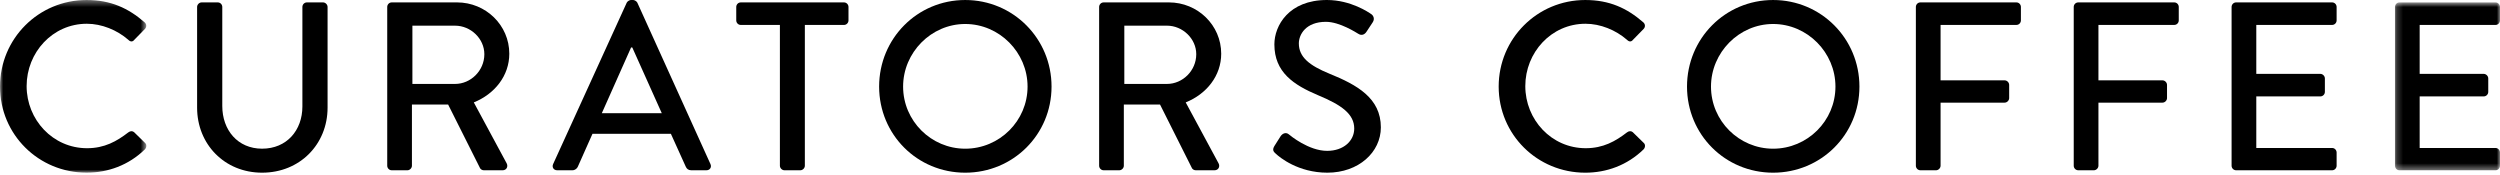 <?xml version="1.0" encoding="UTF-8"?>
<svg width="400px" height="28px" viewBox="0 0 400 28" version="1.1" xmlns="http://www.w3.org/2000/svg" xmlns:xlink="http://www.w3.org/1999/xlink">
    <!-- Generator: Sketch 48.2 (47327) - http://www.bohemiancoding.com/sketch -->
    <title>Page 1</title>
    <desc>Created with Sketch.</desc>
    <defs>
        <polygon id="path-1" points="0 0.371 23.413 0.371 23.413 27.997 0 27.997"></polygon>
        <polygon id="path-3" points="0.195 0.755 17 0.755 17 27.615 0.195 27.615"></polygon>
    </defs>
    <g id="Desktop" stroke="none" stroke-width="1" fill="none" fill-rule="evenodd" transform="translate(-69, -113)">
        <g id="Page-1" transform="translate(69, 112)">
            <g id="Group-3" transform="translate(0, 0.63)">
                <mask id="mask-2" fill="white">
                    <use xlink:href="#path-1"></use>
                </mask>
                <g id="Clip-2"></g>
                <path d="M13.852,0.371 C17.728,0.371 20.529,1.675 23.138,3.941 C23.483,4.247 23.483,4.708 23.176,5.013 L21.488,6.739 C21.22,7.088 20.875,7.088 20.529,6.739 C18.726,5.168 16.269,4.17 13.891,4.17 C8.404,4.17 4.26,8.775 4.26,14.146 C4.26,19.518 8.443,24.084 13.93,24.084 C16.731,24.084 18.687,22.973 20.529,21.552 C20.875,21.285 21.22,21.32 21.45,21.515 L23.215,23.241 C23.521,23.509 23.444,24.009 23.176,24.276 C20.568,26.809 17.267,27.997 13.852,27.997 C6.178,27.997 -0,21.898 -0,14.223 C-0,6.548 6.178,0.371 13.852,0.371" id="Fill-1" fill="#000000" mask="url(#mask-2)"></path>
            </g>
            <path d="M31.537,2.113 C31.537,1.729 31.882,1.384 32.266,1.384 L34.838,1.384 C35.258,1.384 35.565,1.729 35.565,2.113 L35.565,17.96 C35.565,21.797 38.021,24.789 41.935,24.789 C45.889,24.789 48.383,21.836 48.383,18.037 L48.383,2.113 C48.383,1.729 48.69,1.384 49.11,1.384 L51.682,1.384 C52.066,1.384 52.412,1.729 52.412,2.113 L52.412,18.228 C52.412,24.062 47.999,28.629 41.935,28.629 C35.913,28.629 31.537,24.062 31.537,18.228 L31.537,2.113 Z" id="Fill-4" fill="#000000"></path>
            <path d="M61.956,2.113 C61.956,1.729 62.263,1.384 62.685,1.384 L73.123,1.384 C77.725,1.384 81.488,5.03 81.488,9.594 C81.488,13.125 79.145,16.042 75.808,17.385 L81.065,27.132 C81.333,27.629 81.065,28.245 80.413,28.245 L77.418,28.245 C77.112,28.245 76.882,28.051 76.805,27.897 L71.703,17.73 L65.909,17.73 L65.909,27.515 C65.909,27.897 65.563,28.245 65.18,28.245 L62.685,28.245 C62.263,28.245 61.956,27.897 61.956,27.515 L61.956,2.113 Z M72.815,14.429 C75.308,14.429 77.496,12.321 77.496,9.672 C77.496,7.177 75.308,5.108 72.815,5.108 L65.984,5.108 L65.984,14.429 L72.815,14.429 Z" id="Fill-6" fill="#000000"></path>
            <path d="M88.502,27.246 L100.282,1.421 C100.398,1.192 100.743,1.001 100.934,1.001 L101.318,1.001 C101.508,1.001 101.854,1.192 101.97,1.421 L113.672,27.246 C113.904,27.744 113.595,28.244 113.021,28.244 L110.603,28.244 C110.142,28.244 109.874,28.014 109.722,27.666 L107.343,22.412 L94.795,22.412 C94.027,24.177 93.221,25.904 92.455,27.666 C92.339,27.937 92.032,28.244 91.571,28.244 L89.154,28.244 C88.579,28.244 88.273,27.744 88.502,27.246 Z M105.884,19.11 L101.166,8.598 L100.972,8.598 L96.292,19.11 L105.884,19.11 Z" id="Fill-8" fill="#000000"></path>
            <path d="M124.784,4.991 L118.53,4.991 C118.107,4.991 117.8,4.645 117.8,4.262 L117.8,2.115 C117.8,1.731 118.107,1.385 118.53,1.385 L135.031,1.385 C135.451,1.385 135.758,1.731 135.758,2.115 L135.758,4.262 C135.758,4.645 135.451,4.991 135.031,4.991 L128.776,4.991 L128.776,27.517 C128.776,27.899 128.428,28.244 128.044,28.244 L125.513,28.244 C125.129,28.244 124.784,27.899 124.784,27.517 L124.784,4.991 Z" id="Fill-10" fill="#000000"></path>
            <path d="M154.434,1.001 C162.109,1.001 168.247,7.178 168.247,14.853 C168.247,22.527 162.109,28.63 154.434,28.63 C146.76,28.63 140.66,22.527 140.66,14.853 C140.66,7.178 146.76,1.001 154.434,1.001 M154.434,24.791 C159.921,24.791 164.41,20.34 164.41,14.853 C164.41,9.405 159.921,4.838 154.434,4.838 C148.986,4.838 144.497,9.405 144.497,14.853 C144.497,20.34 148.986,24.791 154.434,24.791" id="Fill-12" fill="#000000"></path>
            <path d="M175.861,2.113 C175.861,1.729 176.168,1.384 176.59,1.384 L187.028,1.384 C191.631,1.384 195.393,5.03 195.393,9.594 C195.393,13.125 193.05,16.042 189.713,17.385 L194.97,27.132 C195.238,27.629 194.97,28.244 194.318,28.244 L191.323,28.244 C191.017,28.244 190.787,28.051 190.71,27.897 L185.608,17.73 L179.814,17.73 L179.814,27.515 C179.814,27.897 179.468,28.244 179.085,28.244 L176.59,28.244 C176.168,28.244 175.861,27.897 175.861,27.515 L175.861,2.113 Z M186.721,14.429 C189.213,14.429 191.401,12.321 191.401,9.672 C191.401,7.179 189.213,5.107 186.721,5.107 L179.891,5.107 L179.891,14.429 L186.721,14.429 Z" id="Fill-14" fill="#000000"></path>
            <path d="M203.9,24.369 C204.245,23.871 204.552,23.294 204.898,22.794 C205.243,22.297 205.781,22.142 206.204,22.488 C206.433,22.681 209.387,25.137 212.342,25.137 C214.989,25.137 216.677,23.524 216.677,21.568 C216.677,19.264 214.683,17.807 210.884,16.233 C206.969,14.583 203.9,12.55 203.9,8.097 C203.9,5.107 206.204,1 212.304,1 C216.141,1 219.02,2.997 219.404,3.263 C219.708,3.455 220.017,3.994 219.633,4.569 C219.326,5.03 218.981,5.566 218.672,6.028 C218.368,6.527 217.868,6.757 217.329,6.409 C217.061,6.257 214.376,4.492 212.15,4.492 C208.928,4.492 207.815,6.527 207.815,7.947 C207.815,10.133 209.503,11.475 212.688,12.782 C217.139,14.583 220.937,16.694 220.937,21.377 C220.937,25.366 217.368,28.629 212.379,28.629 C207.699,28.629 204.745,26.173 204.129,25.596 C203.784,25.289 203.516,25.021 203.9,24.369" id="Fill-16" fill="#000000"></path>
            <path d="M253.64,1.001 C257.516,1.001 260.317,2.305 262.925,4.57 C263.27,4.877 263.27,5.338 262.964,5.643 L261.276,7.369 C261.008,7.717 260.662,7.717 260.317,7.369 C258.513,5.797 256.057,4.8 253.679,4.8 C248.192,4.8 244.048,9.405 244.048,14.776 C244.048,20.149 248.23,24.713 253.717,24.713 C256.518,24.713 258.474,23.602 260.317,22.182 C260.662,21.914 261.008,21.951 261.237,22.144 L263.002,23.87 C263.309,24.138 263.232,24.638 262.964,24.906 C260.356,27.439 257.055,28.63 253.64,28.63 C245.965,28.63 239.788,22.527 239.788,14.853 C239.788,7.178 245.965,1.001 253.64,1.001" id="Fill-18" fill="#000000"></path>
            <path d="M283.696,1.001 C291.371,1.001 297.509,7.178 297.509,14.853 C297.509,22.527 291.371,28.63 283.696,28.63 C276.022,28.63 269.922,22.527 269.922,14.853 C269.922,7.178 276.022,1.001 283.696,1.001 M283.696,24.791 C289.183,24.791 293.672,20.34 293.672,14.853 C293.672,9.405 289.183,4.838 283.696,4.838 C278.248,4.838 273.759,9.405 273.759,14.853 C273.759,20.34 278.248,24.791 283.696,24.791" id="Fill-20" fill="#000000"></path>
            <path d="M306.539,2.113 C306.539,1.729 306.846,1.384 307.268,1.384 L322.618,1.384 C323.04,1.384 323.345,1.729 323.345,2.113 L323.345,4.262 C323.345,4.646 323.04,4.989 322.618,4.989 L310.492,4.989 L310.492,13.854 L320.736,13.854 C321.121,13.854 321.466,14.199 321.466,14.583 L321.466,16.694 C321.466,17.078 321.121,17.424 320.736,17.424 L310.492,17.424 L310.492,27.515 C310.492,27.897 310.147,28.244 309.763,28.244 L307.268,28.244 C306.846,28.244 306.539,27.897 306.539,27.515 L306.539,2.113 Z" id="Fill-22" fill="#000000"></path>
            <path d="M331.797,2.113 C331.797,1.729 332.104,1.384 332.526,1.384 L347.875,1.384 C348.298,1.384 348.602,1.729 348.602,2.113 L348.602,4.262 C348.602,4.646 348.298,4.989 347.875,4.989 L335.75,4.989 L335.75,13.854 L345.994,13.854 C346.378,13.854 346.723,14.199 346.723,14.583 L346.723,16.694 C346.723,17.078 346.378,17.424 345.994,17.424 L335.75,17.424 L335.75,27.515 C335.75,27.897 335.404,28.244 335.021,28.244 L332.526,28.244 C332.104,28.244 331.797,27.897 331.797,27.515 L331.797,2.113 Z" id="Fill-24" fill="#000000"></path>
            <path d="M357.054,2.113 C357.054,1.729 357.361,1.384 357.783,1.384 L373.133,1.384 C373.553,1.384 373.859,1.729 373.859,2.113 L373.859,4.262 C373.859,4.646 373.553,4.989 373.133,4.989 L361.007,4.989 L361.007,12.818 L371.251,12.818 C371.635,12.818 371.981,13.163 371.981,13.548 L371.981,15.696 C371.981,16.119 371.635,16.426 371.251,16.426 L361.007,16.426 L361.007,24.675 L373.133,24.675 C373.553,24.675 373.859,25.021 373.859,25.405 L373.859,27.515 C373.859,27.897 373.553,28.244 373.133,28.244 L357.783,28.244 C357.361,28.244 357.054,27.897 357.054,27.515 L357.054,2.113 Z" id="Fill-26" fill="#000000"></path>
            <g id="Group-30" transform="translate(383, 0.63)">
                <mask id="mask-4" fill="white">
                    <use xlink:href="#path-3"></use>
                </mask>
                <g id="Clip-29"></g>
                <path d="M0.195,1.484 C0.195,1.1 0.501,0.755 0.923,0.755 L16.273,0.755 C16.694,0.755 17,1.1 17,1.484 L17,3.633 C17,4.017 16.694,4.36 16.273,4.36 L4.147,4.36 L4.147,12.189 L14.392,12.189 C14.775,12.189 15.121,12.534 15.121,12.919 L15.121,15.067 C15.121,15.49 14.775,15.797 14.392,15.797 L4.147,15.797 L4.147,24.046 L16.273,24.046 C16.694,24.046 17,24.392 17,24.776 L17,26.886 C17,27.268 16.694,27.615 16.273,27.615 L0.923,27.615 C0.501,27.615 0.195,27.268 0.195,26.886 L0.195,1.484 Z" id="Fill-28" fill="#000000" mask="url(#mask-4)"></path>
            </g>
        </g>
    </g>
</svg>
